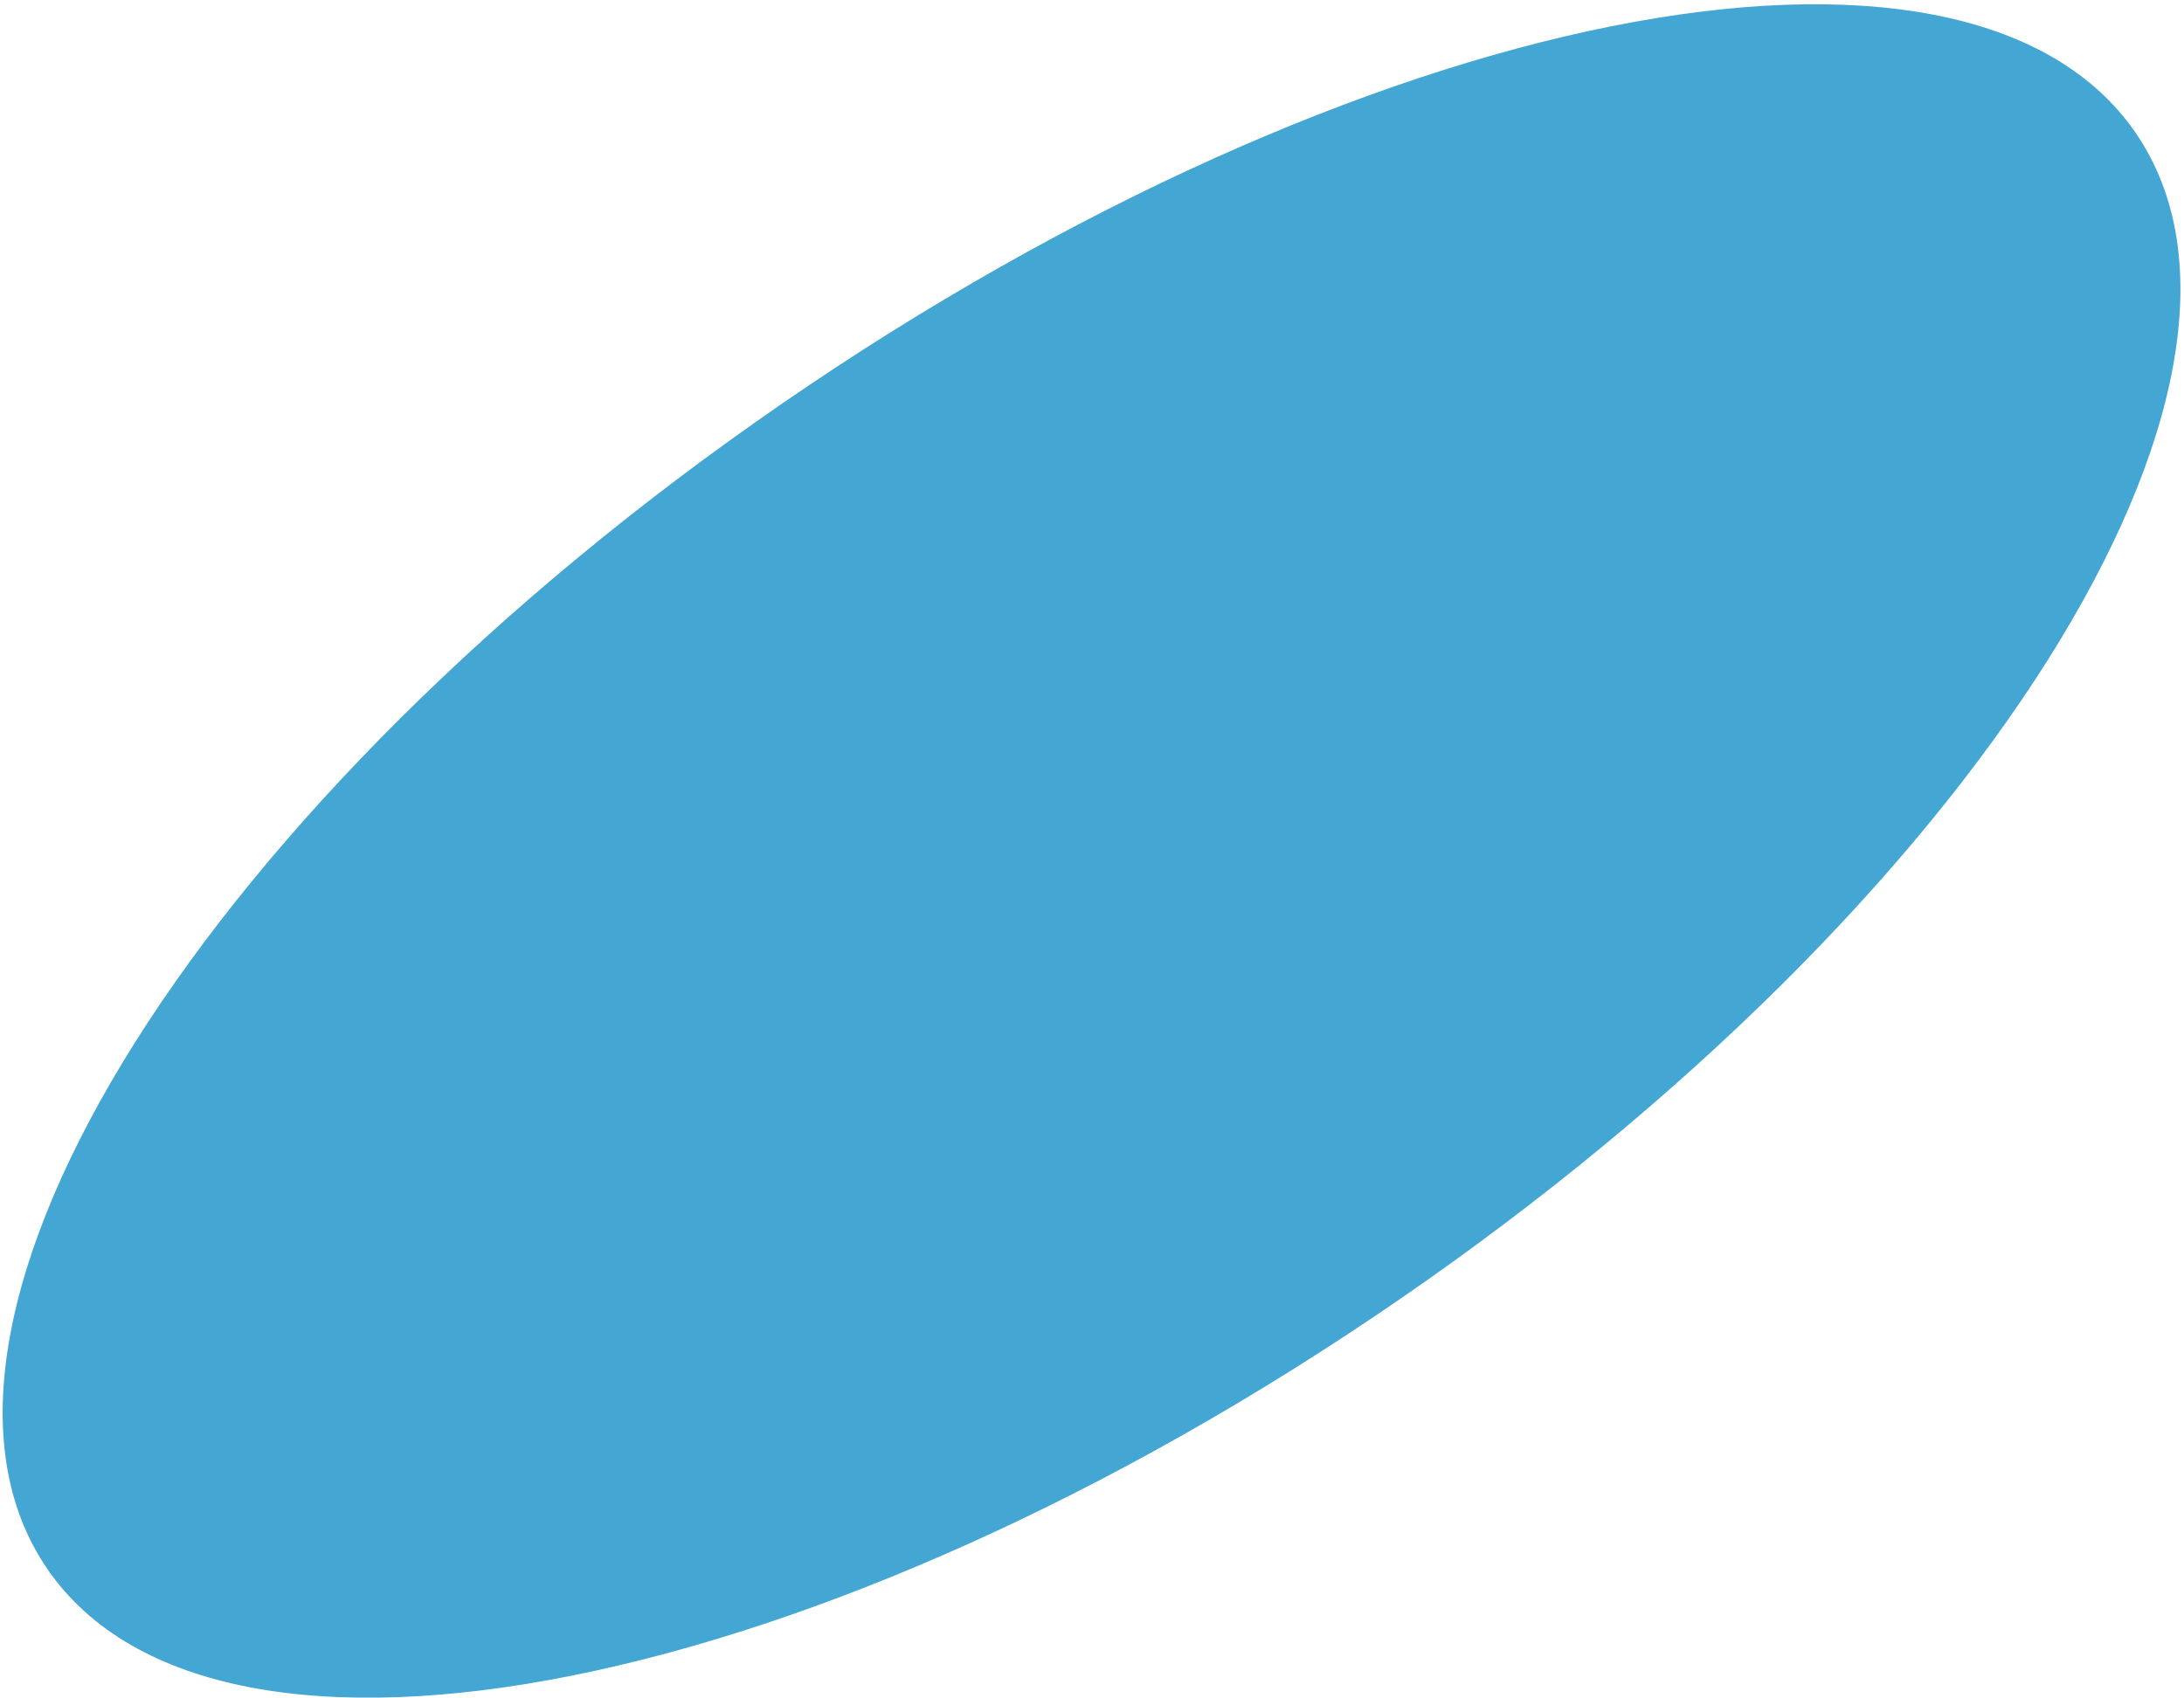 <svg width="360" height="280" viewBox="0 0 360 280" fill="none" xmlns="http://www.w3.org/2000/svg">
<path d="M230.763 214.165C325.804 148.764 380.089 62.671 352.011 21.873C323.934 -18.926 224.127 1.019 129.086 66.42C34.046 131.822 -20.239 217.914 7.839 258.713C35.916 299.512 135.723 279.567 230.763 214.165Z" fill="#43A6D3"/>
</svg>
